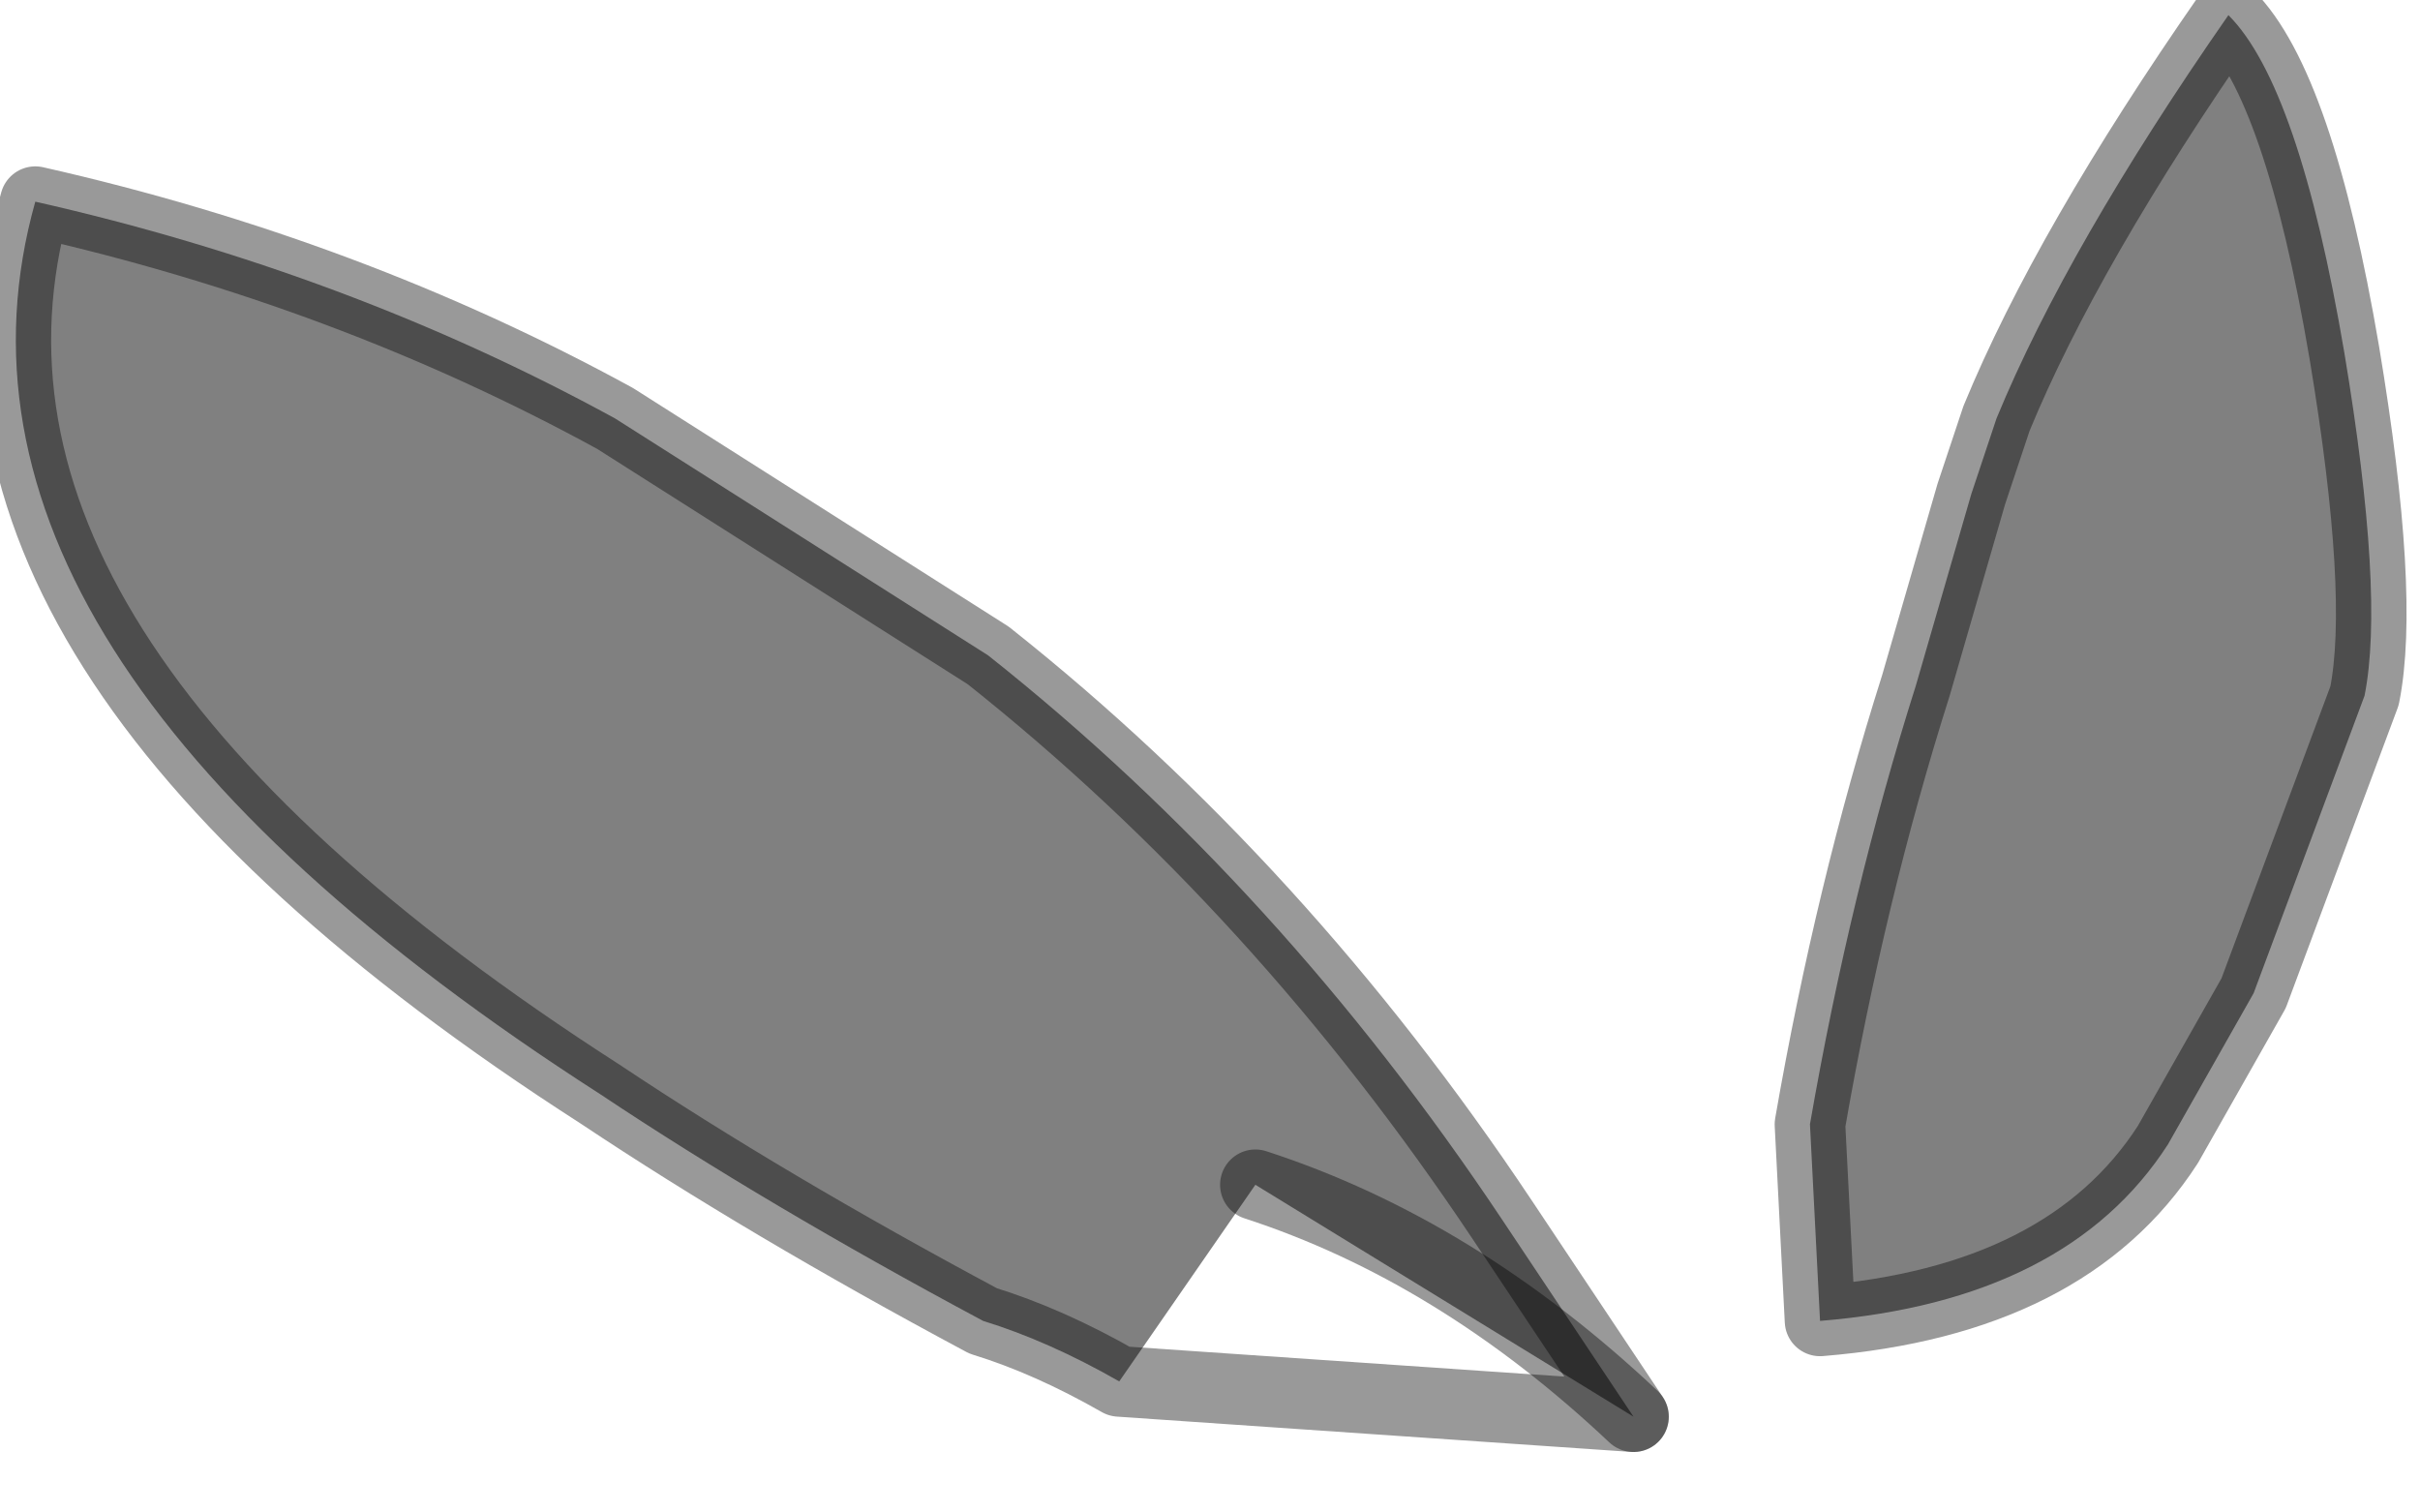 <?xml version="1.0" encoding="utf-8"?>
<svg version="1.1" id="Layer_1"
xmlns="http://www.w3.org/2000/svg"
xmlns:xlink="http://www.w3.org/1999/xlink"
width="24px" height="15px"
xml:space="preserve">
<g id="PathID_2499" transform="matrix(1, 0, 0, 1, 0.15, 0.15)">
<path style="fill:#808080;fill-opacity:1" d="M9.65 6.35Q12.55 8.65 14.75 11.95L16.05 13.9Q14.3 12.25 12.3 11.6L10.95 13.55Q10.25 13.15 9.6 12.95Q7.45 11.8 5.8 10.7Q-1.05 6.3 0.2 1.85Q3.3 2.55 5.95 4L9.65 6.35M12.3 11.6Q14.3 12.25 16.05 13.9" />
<path style="fill:none;stroke-width:0.7;stroke-linecap:round;stroke-linejoin:round;stroke-miterlimit:3;stroke:#000000;stroke-opacity:0.4" d="M9.65 6.35Q12.55 8.65 14.75 11.95L16.05 13.9L10.95 13.55Q10.25 13.15 9.6 12.95Q7.45 11.8 5.8 10.7Q-1.05 6.3 0.2 1.85Q3.3 2.55 5.95 4L9.65 6.35z" />
<path style="fill:none;stroke-width:0.7;stroke-linecap:round;stroke-linejoin:round;stroke-miterlimit:3;stroke:#000000;stroke-opacity:0.4" d="M16.05 13.9Q14.3 12.25 12.3 11.6" />
</g>
<g id="PathID_2500" transform="matrix(1, 0, 0, 1, 0.15, 0.15)">
<path style="fill:#808080;fill-opacity:1" d="M21.35 11.2Q20.35 12.75 17.9 12.95L17.8 11Q18.2 8.7 18.85 6.65L19.4 4.75L19.65 4Q20.35 2.3 21.95 0Q22.65 0.7 23.1 3.35Q23.5 5.75 23.3 6.75L22.2 9.7L21.35 11.2" />
<path style="fill:none;stroke-width:0.7;stroke-linecap:round;stroke-linejoin:round;stroke-miterlimit:3;stroke:#000000;stroke-opacity:0.4" d="M21.35 11.2Q20.35 12.75 17.9 12.95L17.8 11Q18.2 8.7 18.85 6.65L19.4 4.75L19.65 4Q20.35 2.3 21.95 0Q22.65 0.7 23.1 3.35Q23.5 5.75 23.3 6.75L22.2 9.7L21.35 11.2z" />
</g>
</svg>
